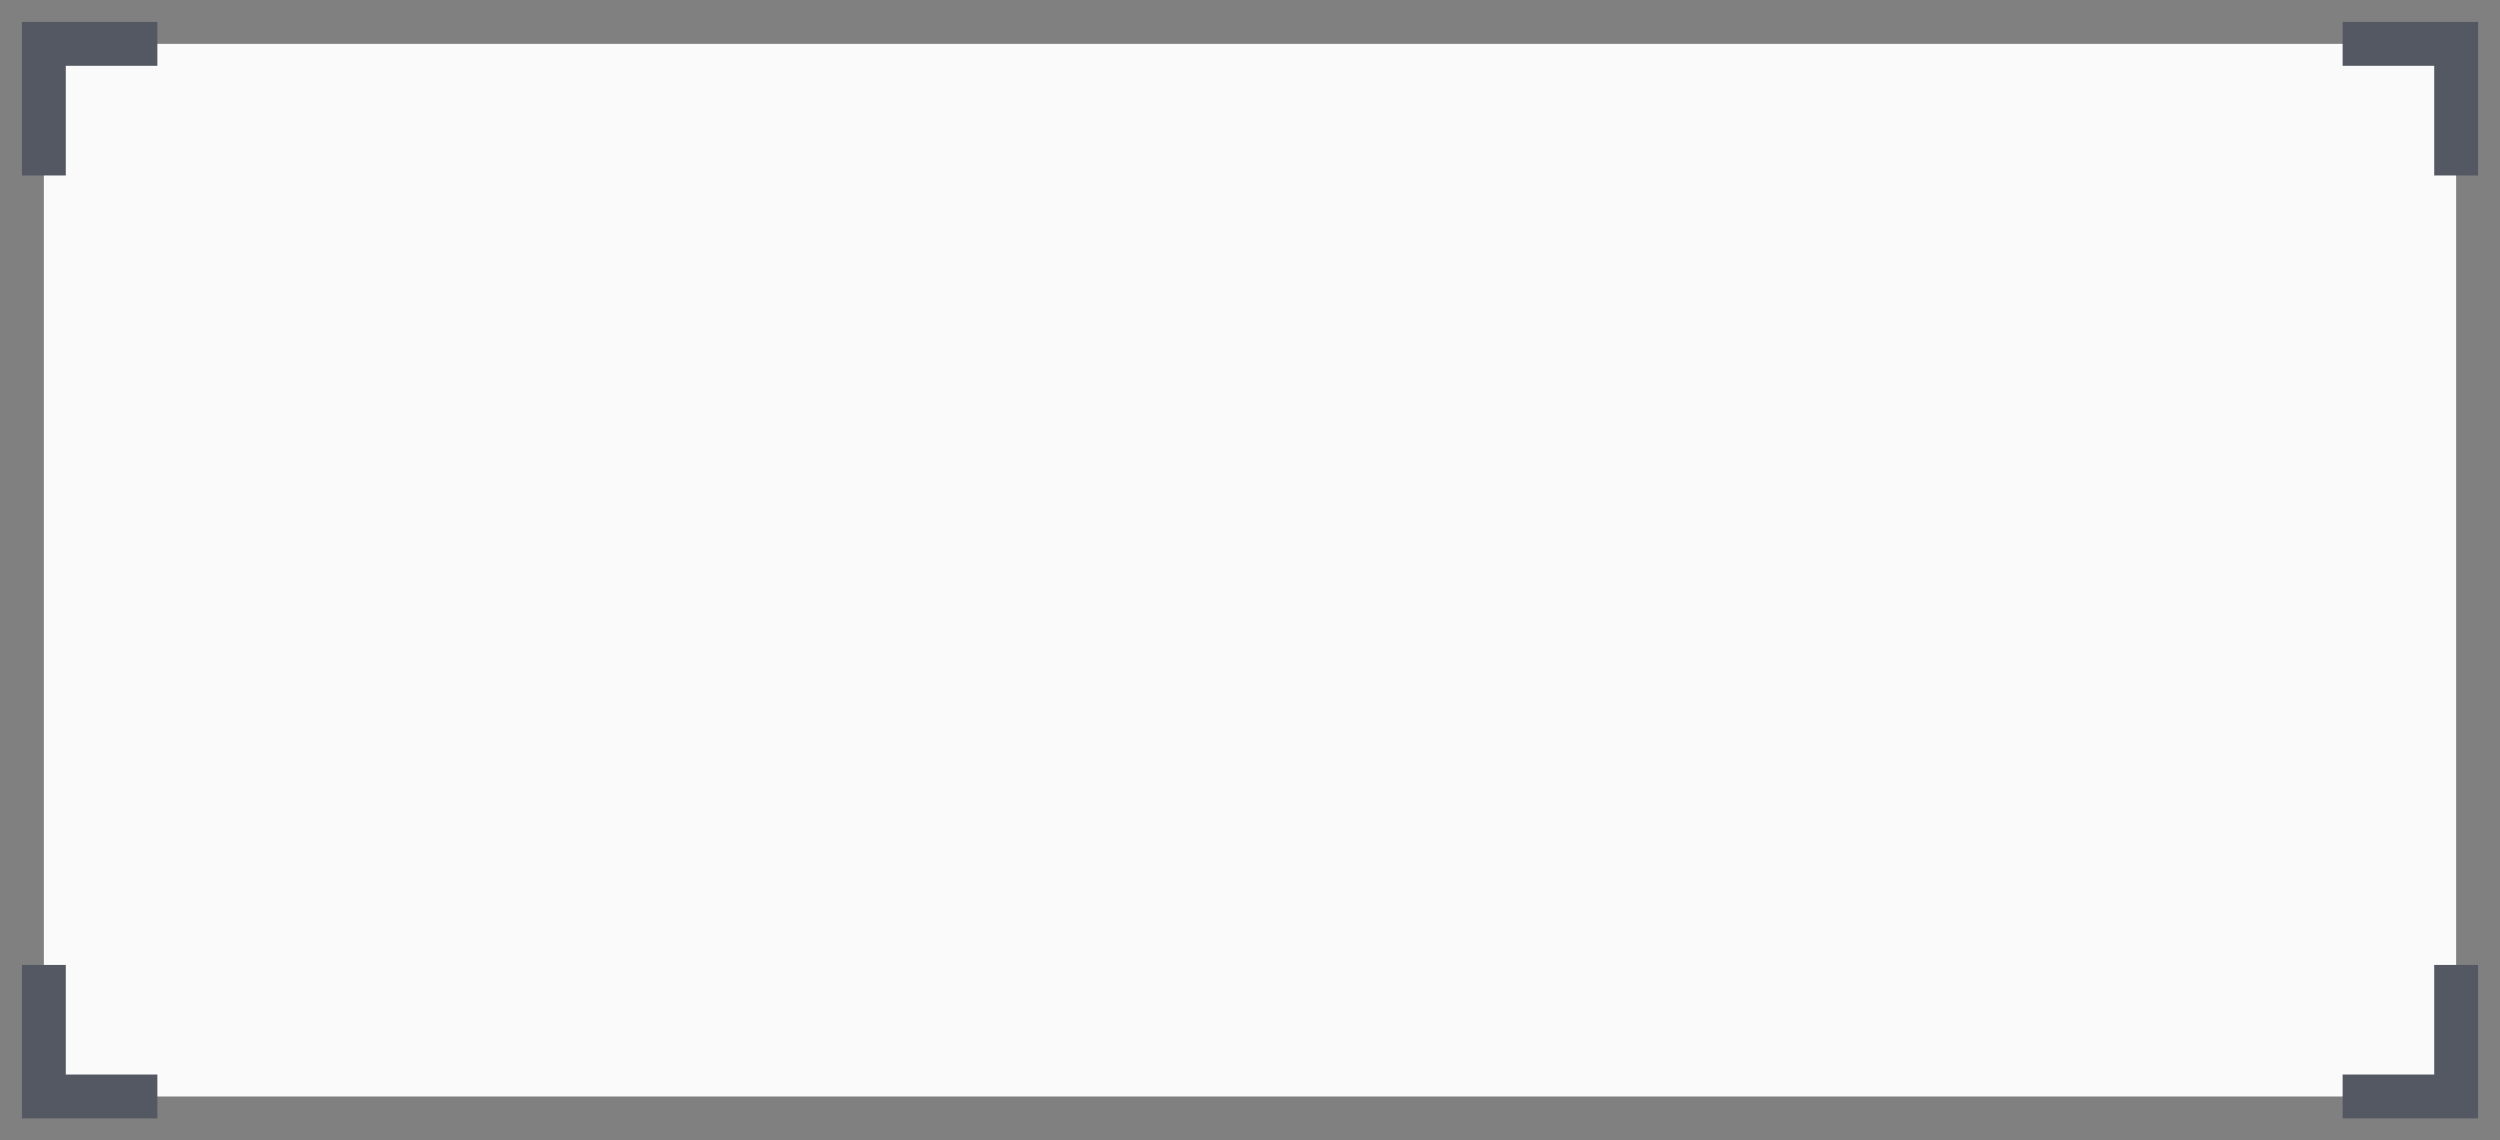 <svg width="57" height="26" viewBox="0 0 57 26" fill="none" xmlns="http://www.w3.org/2000/svg">
<rect x="0" y="0" width="57" height="26" fill="#808080" stroke="none"/>
<rect width="55" height="24" transform="translate(1 1)" fill="#FAFAFA"/>
<path d="M56 4V1C55.122 1 54.26 1 53.412 1M3.588 1C2.74 1 1.878 1 1 1C1 2.172 1 2.828 1 4M1 22L1 25H3.588M53.412 25H56L56 22" stroke="#535862"/>
</svg>
